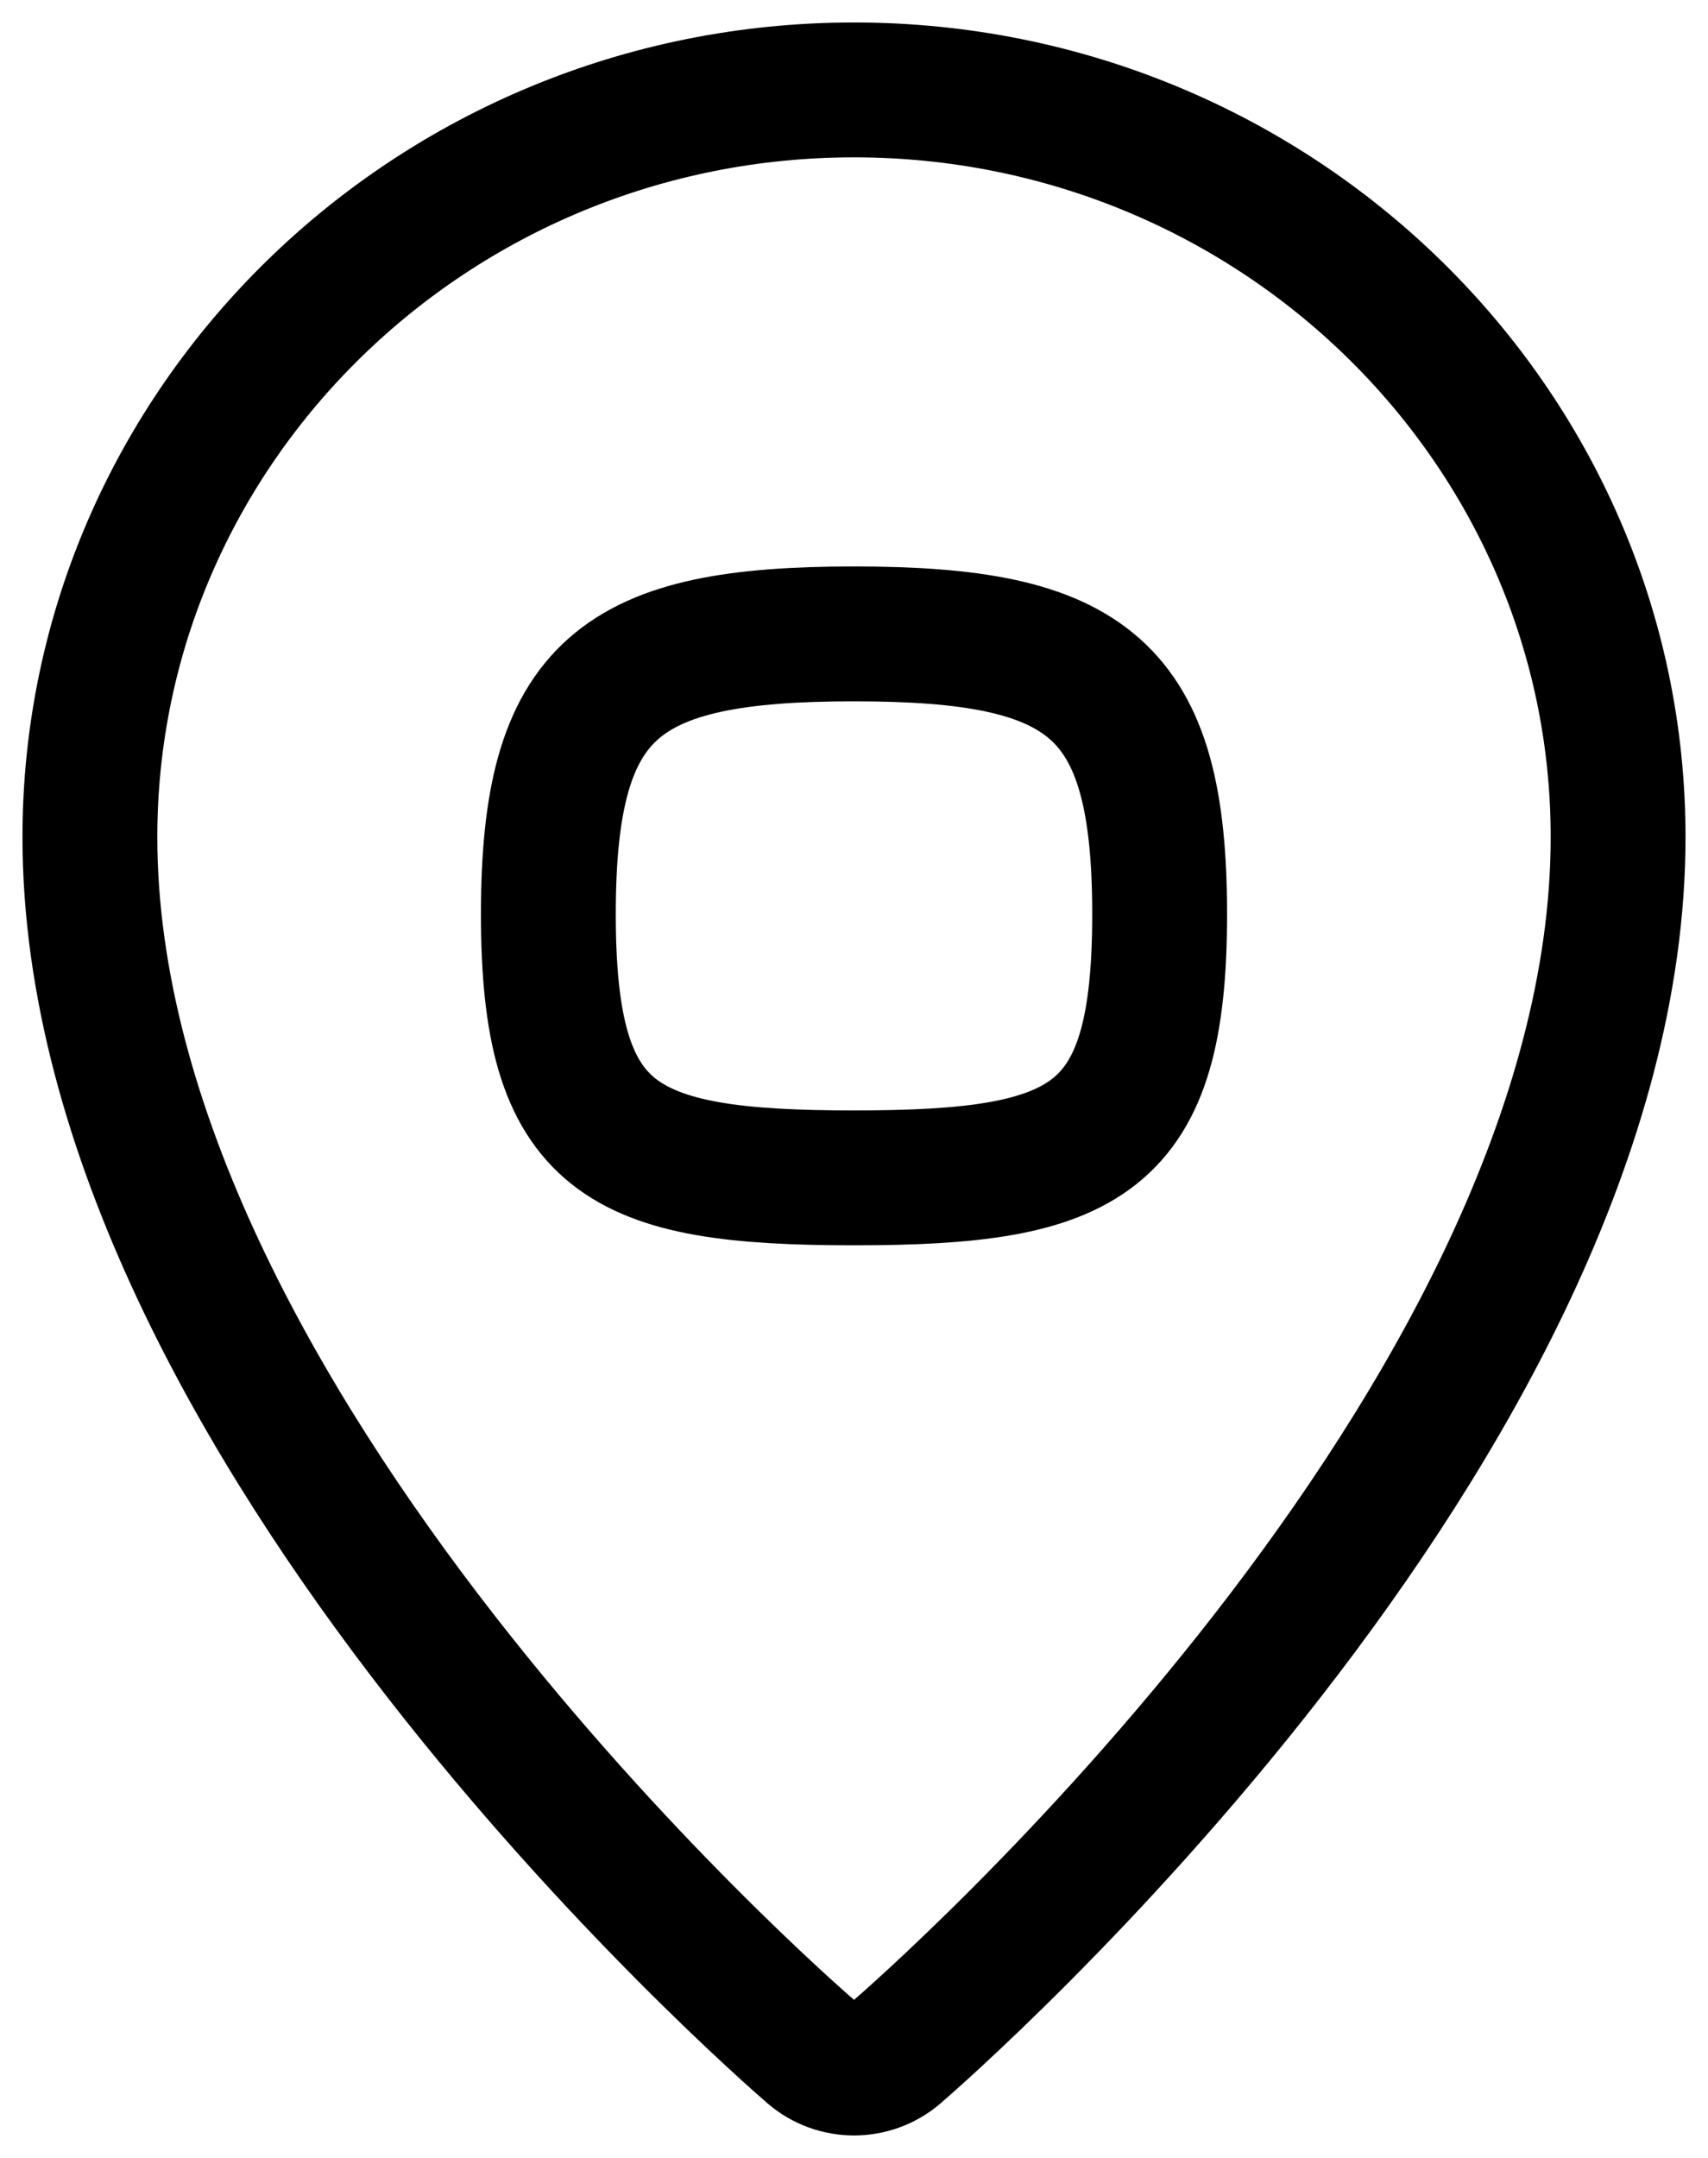 <svg width="19" height="24" viewBox="0 0 19 24" fill="none" xmlns="http://www.w3.org/2000/svg">
<path d="M9.5 1C4.814 1 1 4.727 1 9.31C1 15.821 8.701 22.544 9.029 22.826C9.164 22.942 9.332 23 9.5 23C9.668 23 9.836 22.942 9.971 22.827C10.299 22.544 18 15.821 18 9.31C18 4.727 14.186 1 9.5 1ZM9.5 13.1C6.896 13.1 6.1 12.694 6.1 10.167C6.1 7.639 6.896 7.05 9.5 7.05C12.104 7.05 12.9 7.639 12.9 10.167C12.9 12.694 12.104 13.1 9.5 13.1Z" stroke="black" stroke-width="1.5"/>
</svg>
